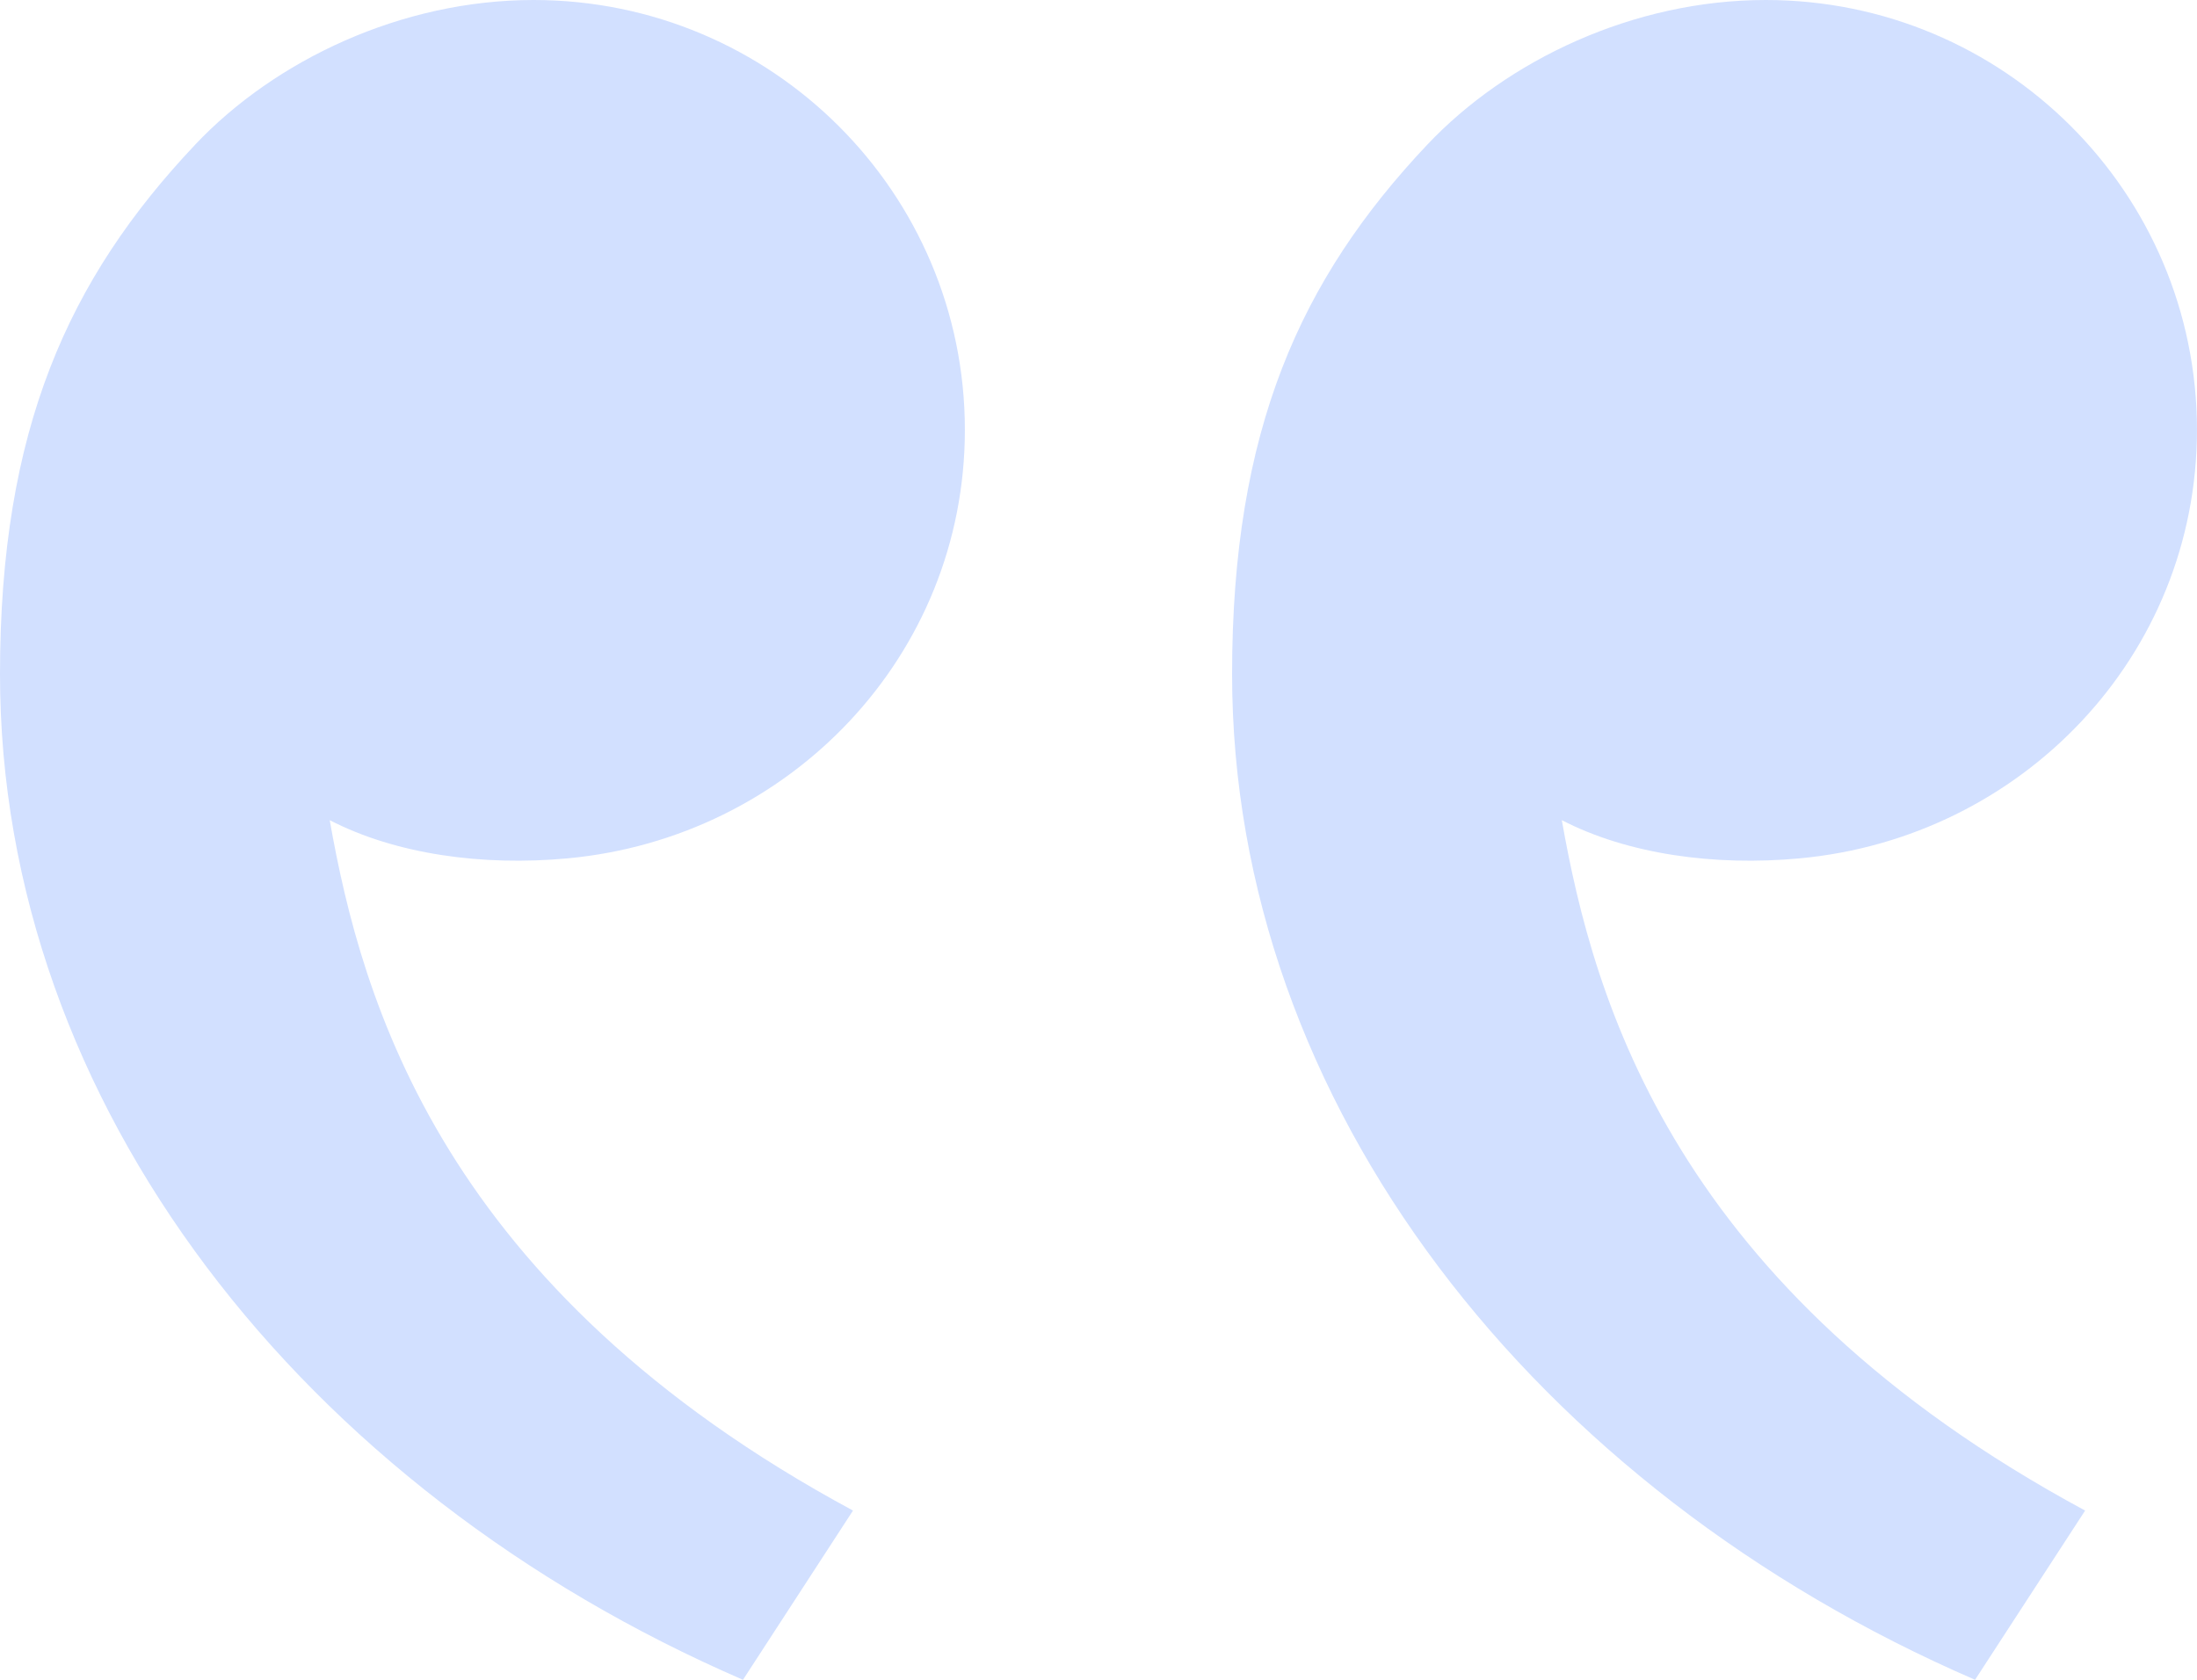 <svg width="51" height="39" viewBox="0 0 51 39" fill="none" xmlns="http://www.w3.org/2000/svg">
<g clip-path="url(#clip0_156_83)">
<path d="M4.528 3.362C1.581 6.482 2.53696e-06 9.981 2.04113e-06 15.652C1.16868e-06 25.632 7.027 34.577 17.247 39L19.801 35.071C10.262 29.926 8.398 23.251 7.654 19.042C9.19 19.835 11.2 20.112 13.171 19.929C18.331 19.453 22.398 15.23 22.398 9.981C22.398 4.469 17.916 1.56628e-06 12.387 1.08289e-06C9.318 8.14569e-07 6.383 1.397 4.527 3.362L4.528 3.362ZM33.129 3.362C30.184 6.482 28.601 9.981 28.601 15.652C28.601 25.633 35.629 34.577 45.848 39L48.403 35.071C38.864 29.927 36.999 23.251 36.255 19.042C37.791 19.835 39.802 20.112 41.773 19.929C46.932 19.453 50.999 15.23 50.999 9.981C50.999 4.469 46.517 4.06669e-06 40.988 3.58331e-06C37.919 3.31498e-06 34.984 1.397 33.129 3.362L33.129 3.362Z" fill="#D2E0FF"/>
</g>
<defs>
<clipPath id="clip0_156_83">
<rect width="51" height="39" fill="white" transform="matrix(1 8.74228e-08 8.74228e-08 -1 0 39)"/>
</clipPath>
</defs>
</svg>
